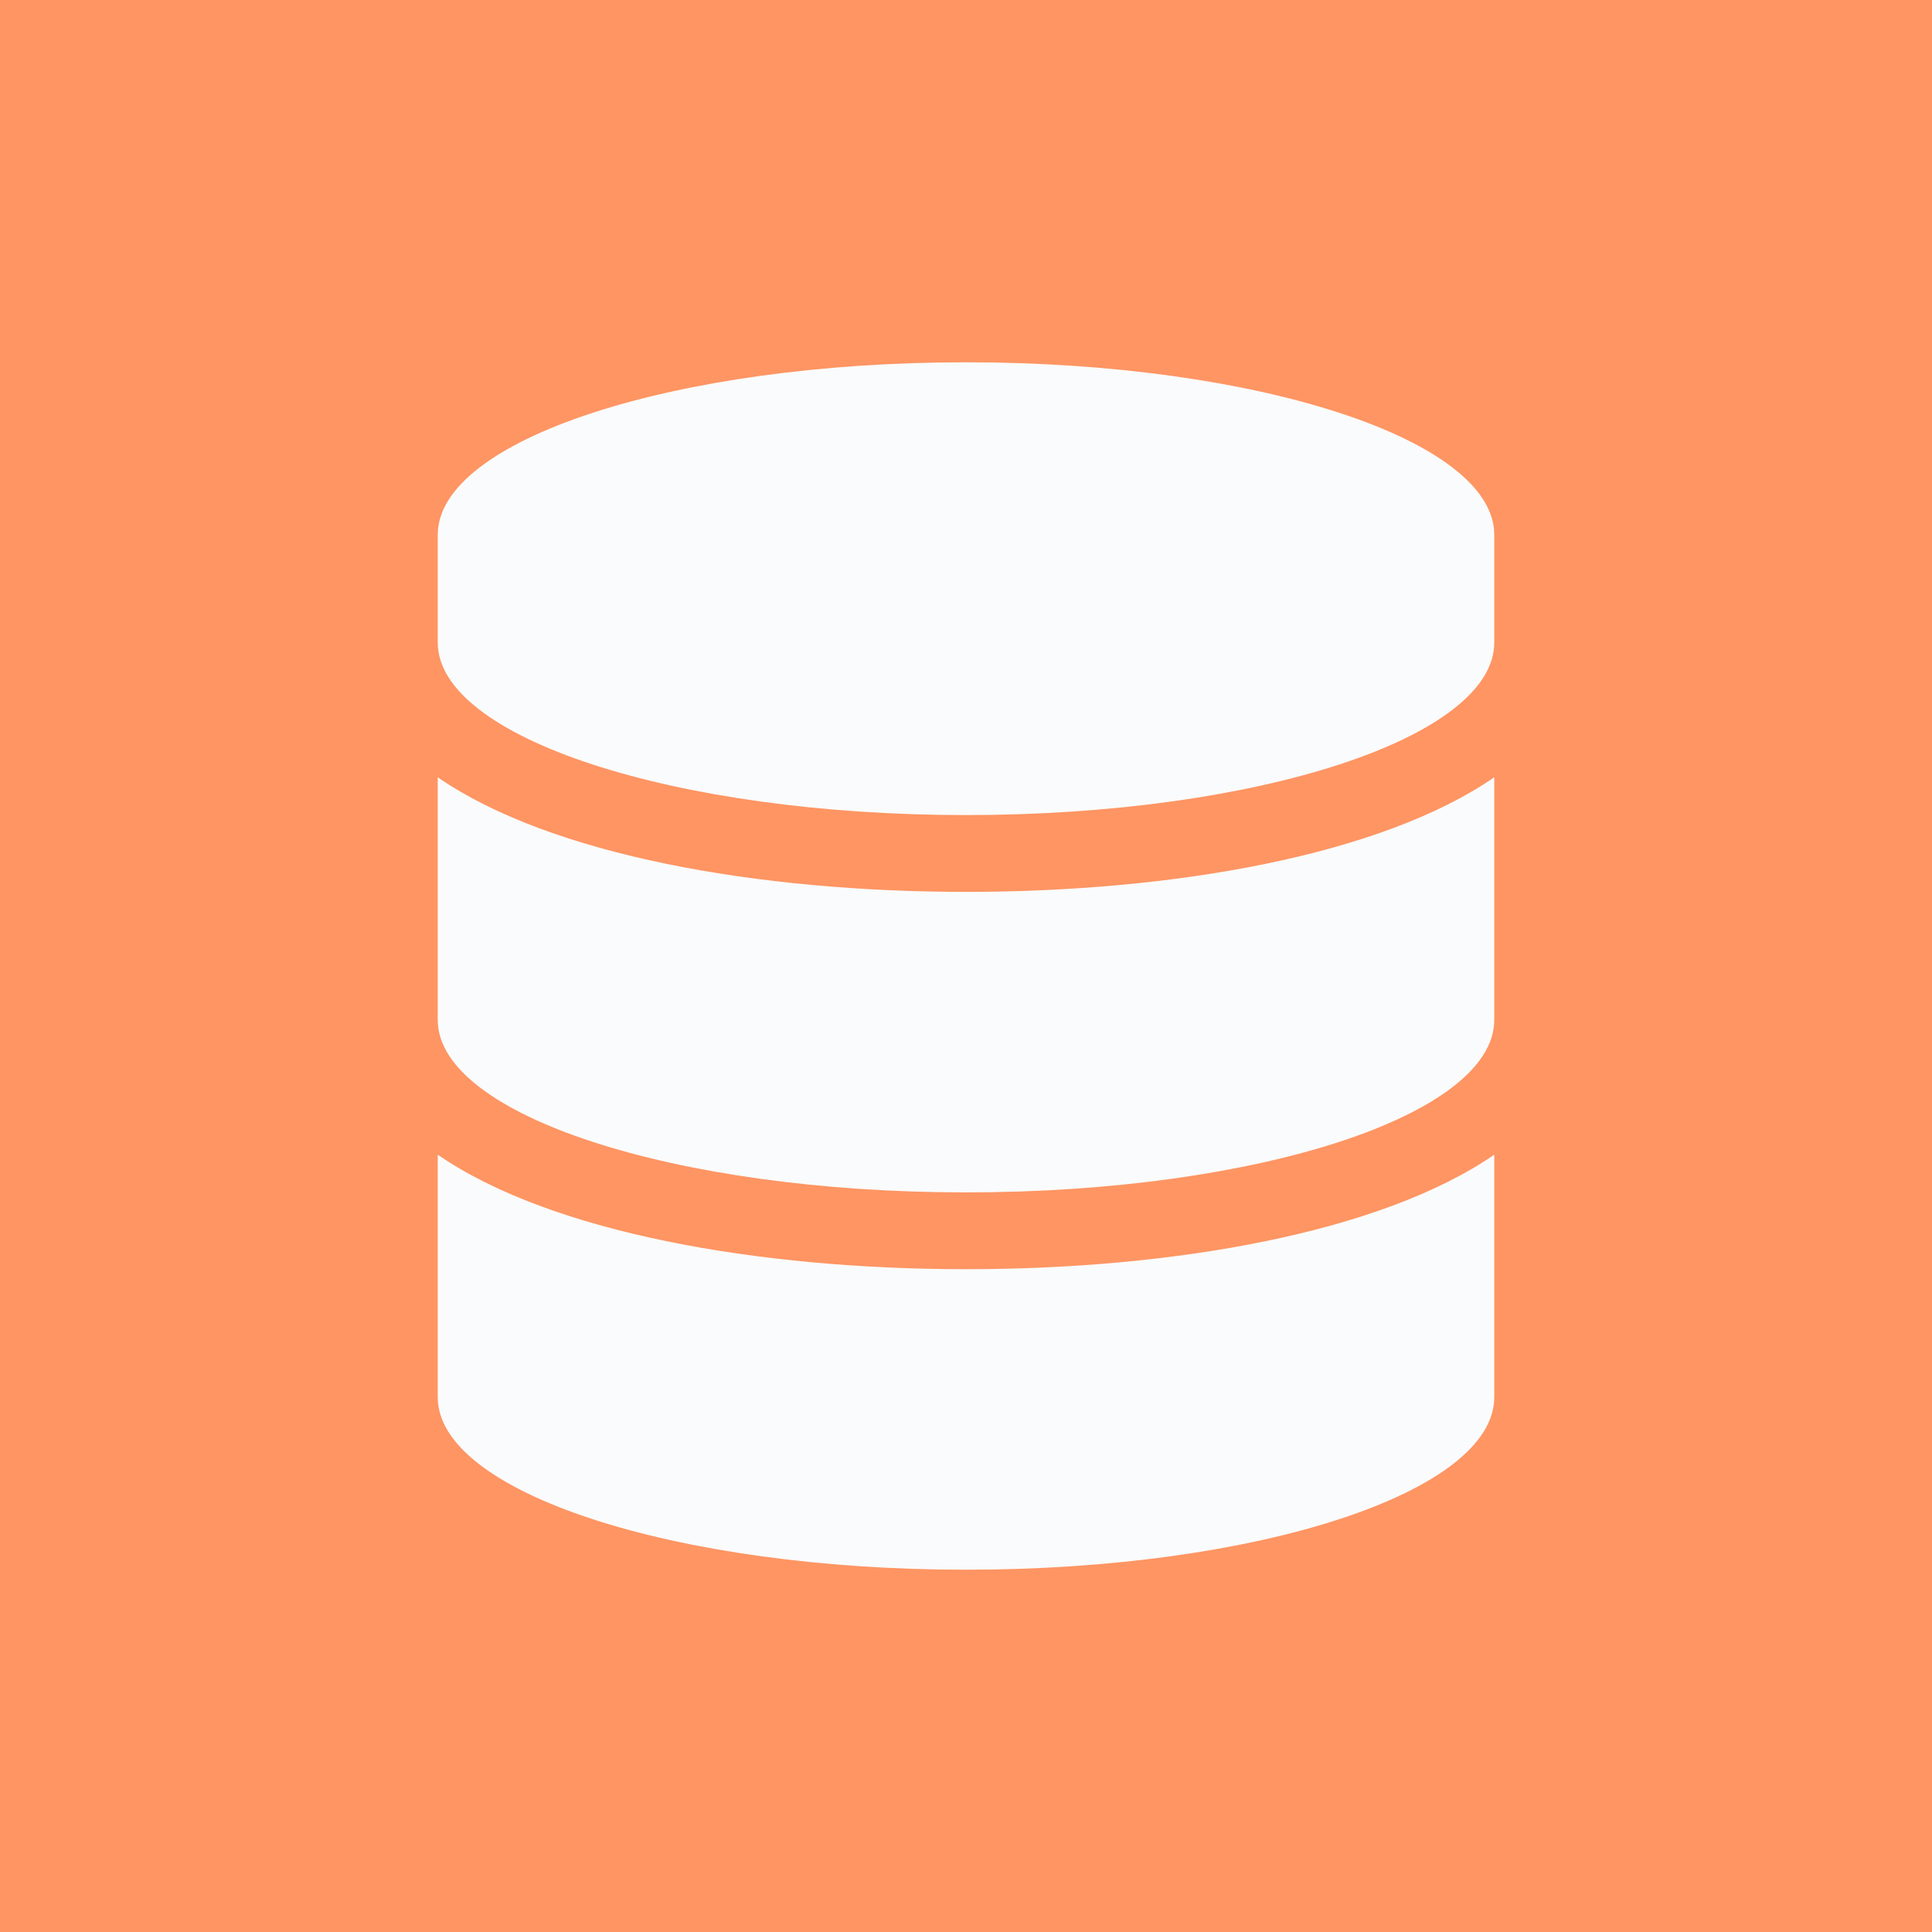 <svg width="33" height="33" viewBox="0 0 33 33" fill="none" xmlns="http://www.w3.org/2000/svg">
<rect width="33" height="33" fill="#FE9563"/>
<path d="M25.523 9.134V10.975C25.523 12.598 21.482 13.922 16.5 13.922C11.518 13.922 7.477 12.598 7.477 10.975V9.134C7.477 7.511 11.518 6.188 16.5 6.188C21.482 6.188 25.523 7.511 25.523 9.134ZM25.523 13.277V17.421C25.523 19.044 21.482 20.367 16.5 20.367C11.518 20.367 7.477 19.044 7.477 17.421V13.277C9.415 14.613 12.963 15.234 16.5 15.234C20.037 15.234 23.585 14.613 25.523 13.277ZM25.523 19.723V23.866C25.523 25.489 21.482 26.812 16.5 26.812C11.518 26.812 7.477 25.489 7.477 23.866V19.723C9.415 21.058 12.963 21.679 16.5 21.679C20.037 21.679 23.585 21.058 25.523 19.723Z" fill="#FAFBFC"/>
</svg>
